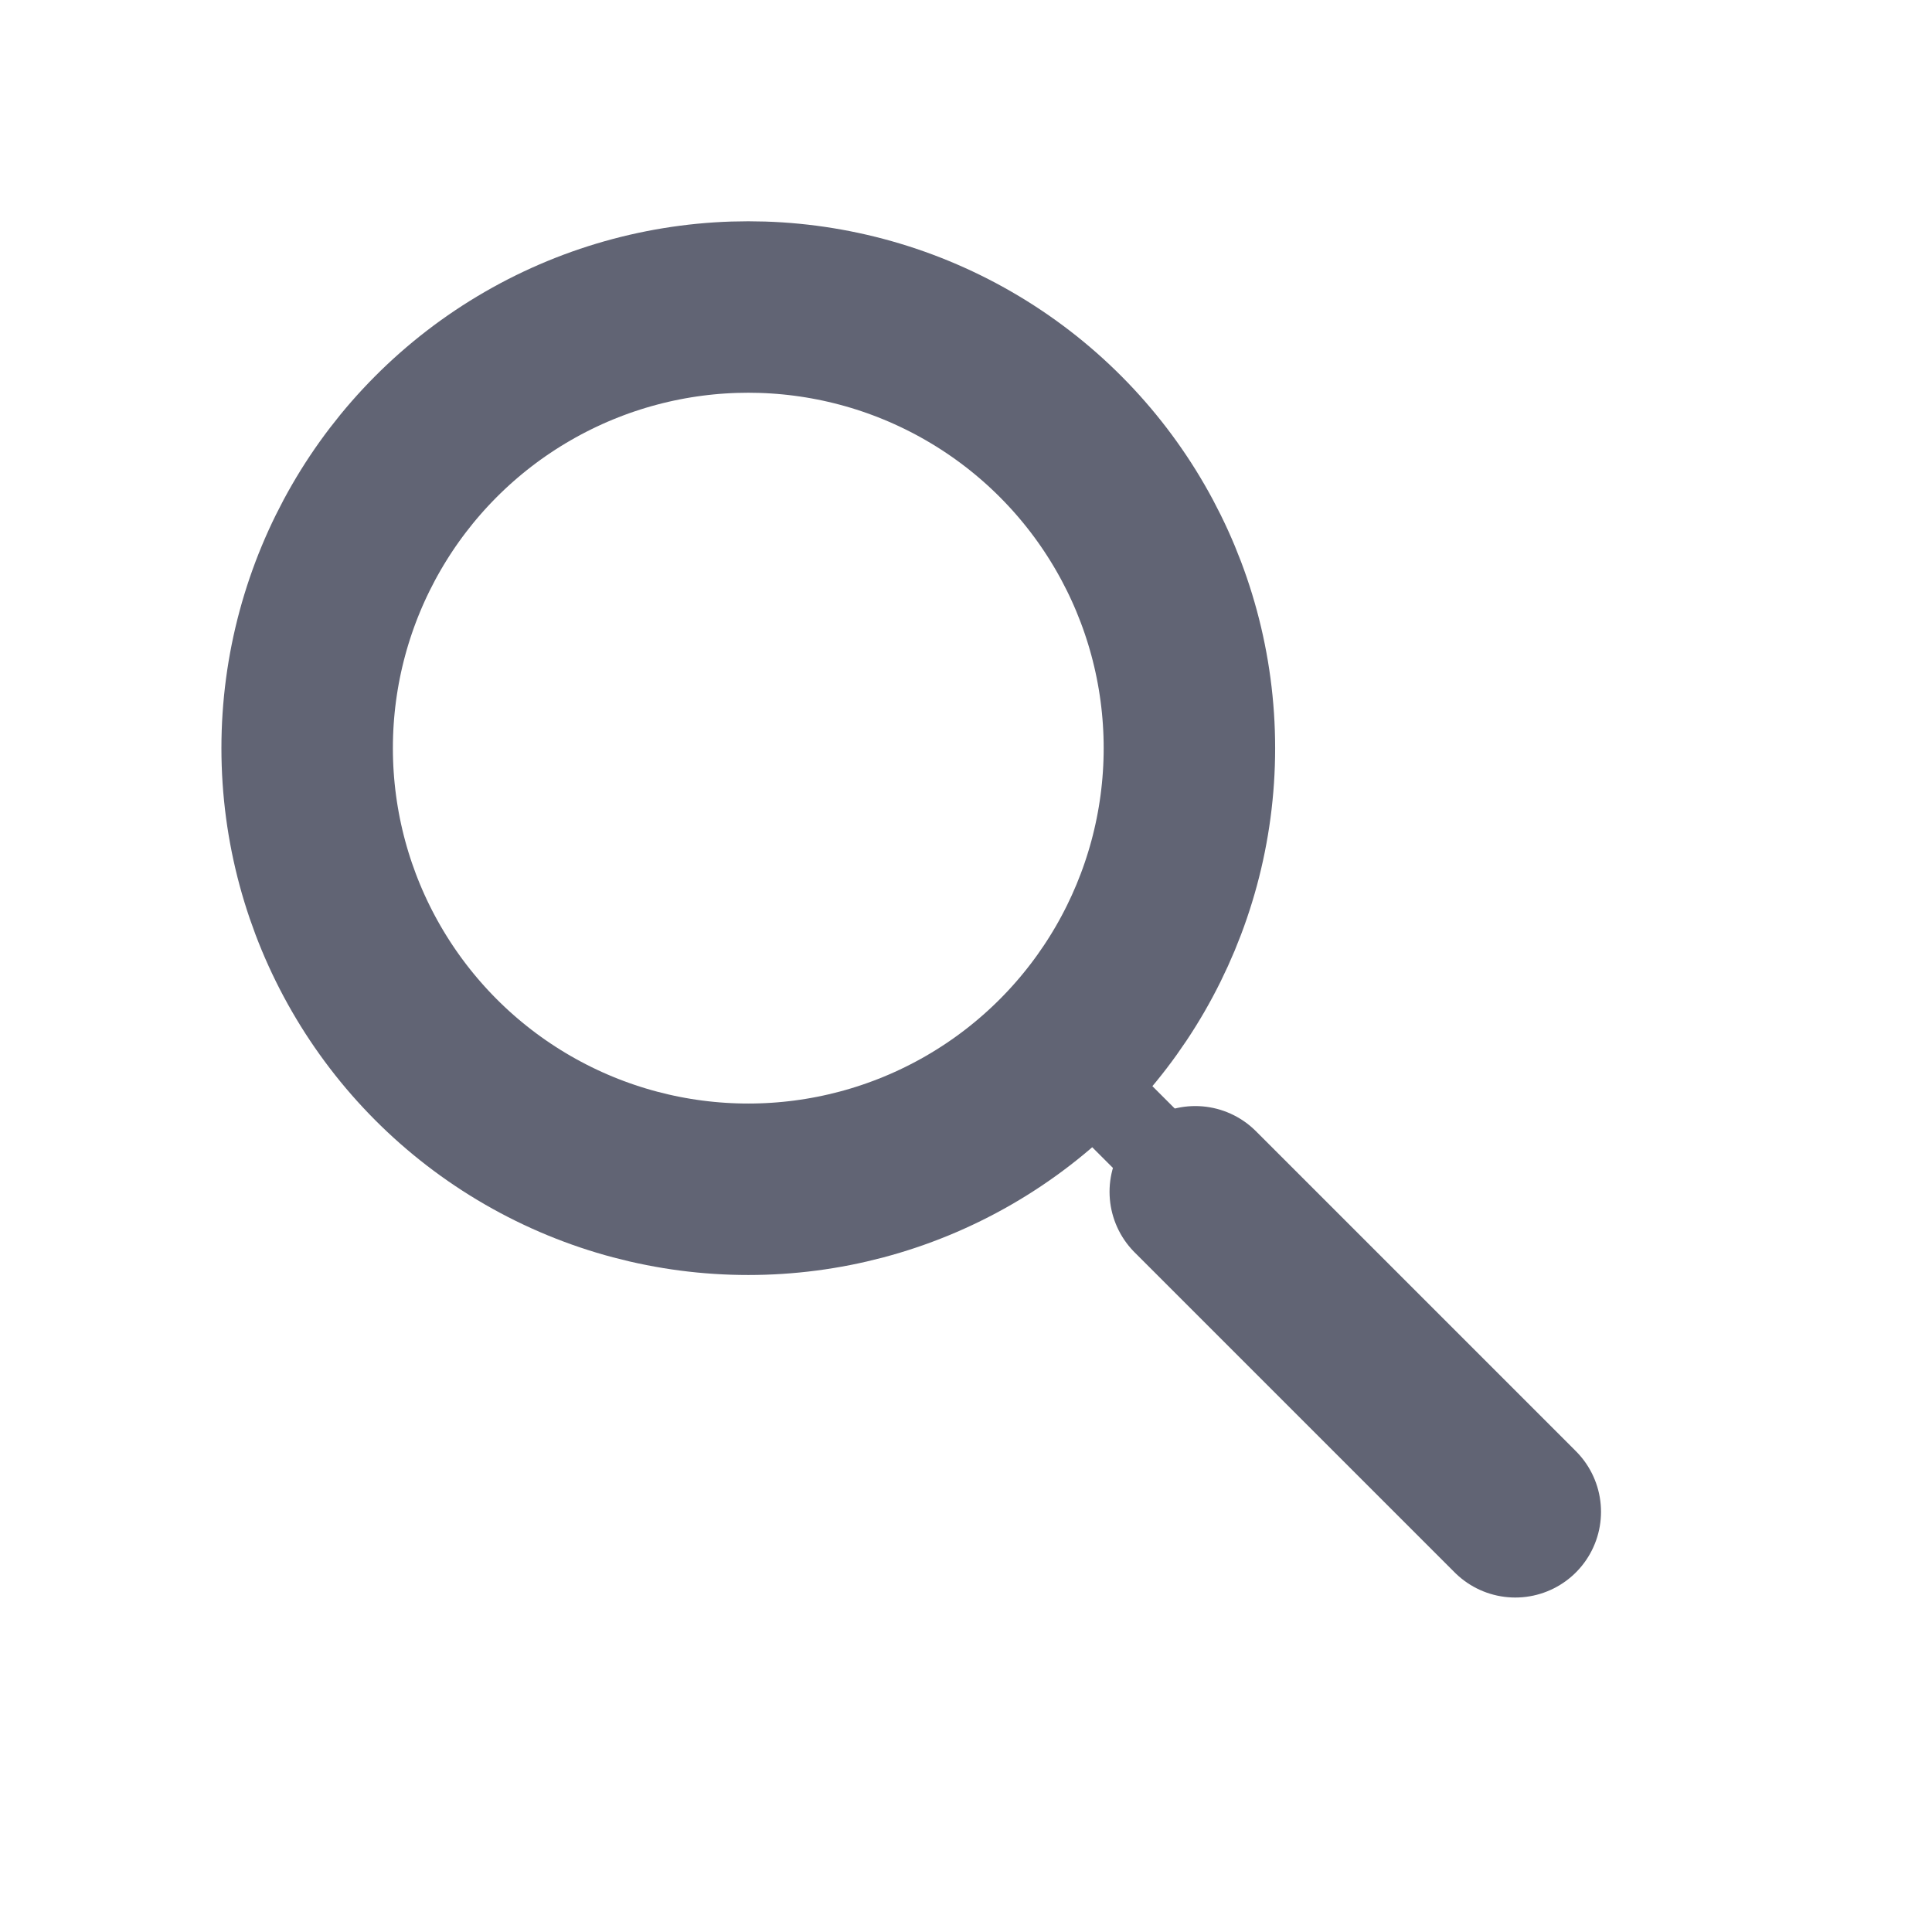 <?xml version="1.0" encoding="UTF-8"?>
<!DOCTYPE svg  PUBLIC '-//W3C//DTD SVG 1.1//EN'  'http://www.w3.org/Graphics/SVG/1.1/DTD/svg11.dtd'>
<svg clip-rule="evenodd" fill-rule="evenodd" stroke-linecap="round" stroke-linejoin="round" stroke-miterlimit="1.5" version="1.1" viewBox="0 0 24 24" xml:space="preserve" xmlns="http://www.w3.org/2000/svg">
    <g transform="translate(-525.87 -300.28)">
        <g transform="matrix(.071 0 0 .071 488.41 278.83)">
            <g transform="matrix(16.719 0 0 23.812 -8266.3 -6849.8)">
                <rect x="525.87" y="300.28" width="20.153" height="14.11" fill="none"/>
            </g>
            
                
                    <g transform="translate(-46.646 -31.109)">
                        <path d="m760.06 518.05 55.989 55.989" fill="none" stroke="#616474" stroke-width="15px"/>
                    </g>
                    <g transform="translate(-23.326 -7.418)">
                        <path d="m760.06 518.05 55.989 55.989" fill="none" stroke="#616474" stroke-width="30px"/>
                    </g>
                
                <g transform="translate(-5.923 -2.961)">
                    <circle cx="664.45" cy="435.97" r="77.181" fill="none" stroke="#616474" stroke-width="30px"/>
                </g>
            
        </g>
    </g>
</svg>
